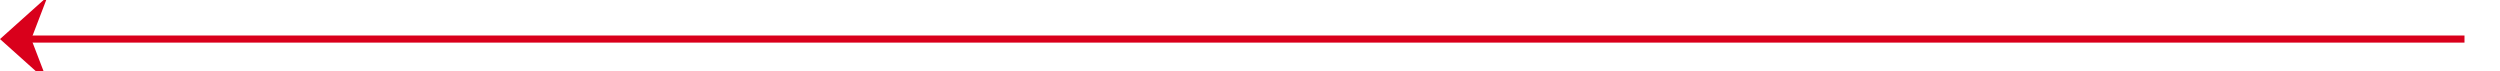 ﻿<?xml version="1.0" encoding="utf-8"?>
<svg version="1.1" xmlns:xlink="http://www.w3.org/1999/xlink" width="352px" height="10px" preserveAspectRatio="xMinYMid meet" viewBox="301 759  352 8" xmlns="http://www.w3.org/2000/svg">
  <path d="M 648 763.5  L 302 763.5  " stroke-width="1" stroke="#d9001b" fill="none" />
  <path d="M 307.7 757.5  L 301 763.5  L 307.7 769.5  L 305.4 763.5  L 307.7 757.5  Z " fill-rule="nonzero" fill="#d9001b" stroke="none" />
</svg>